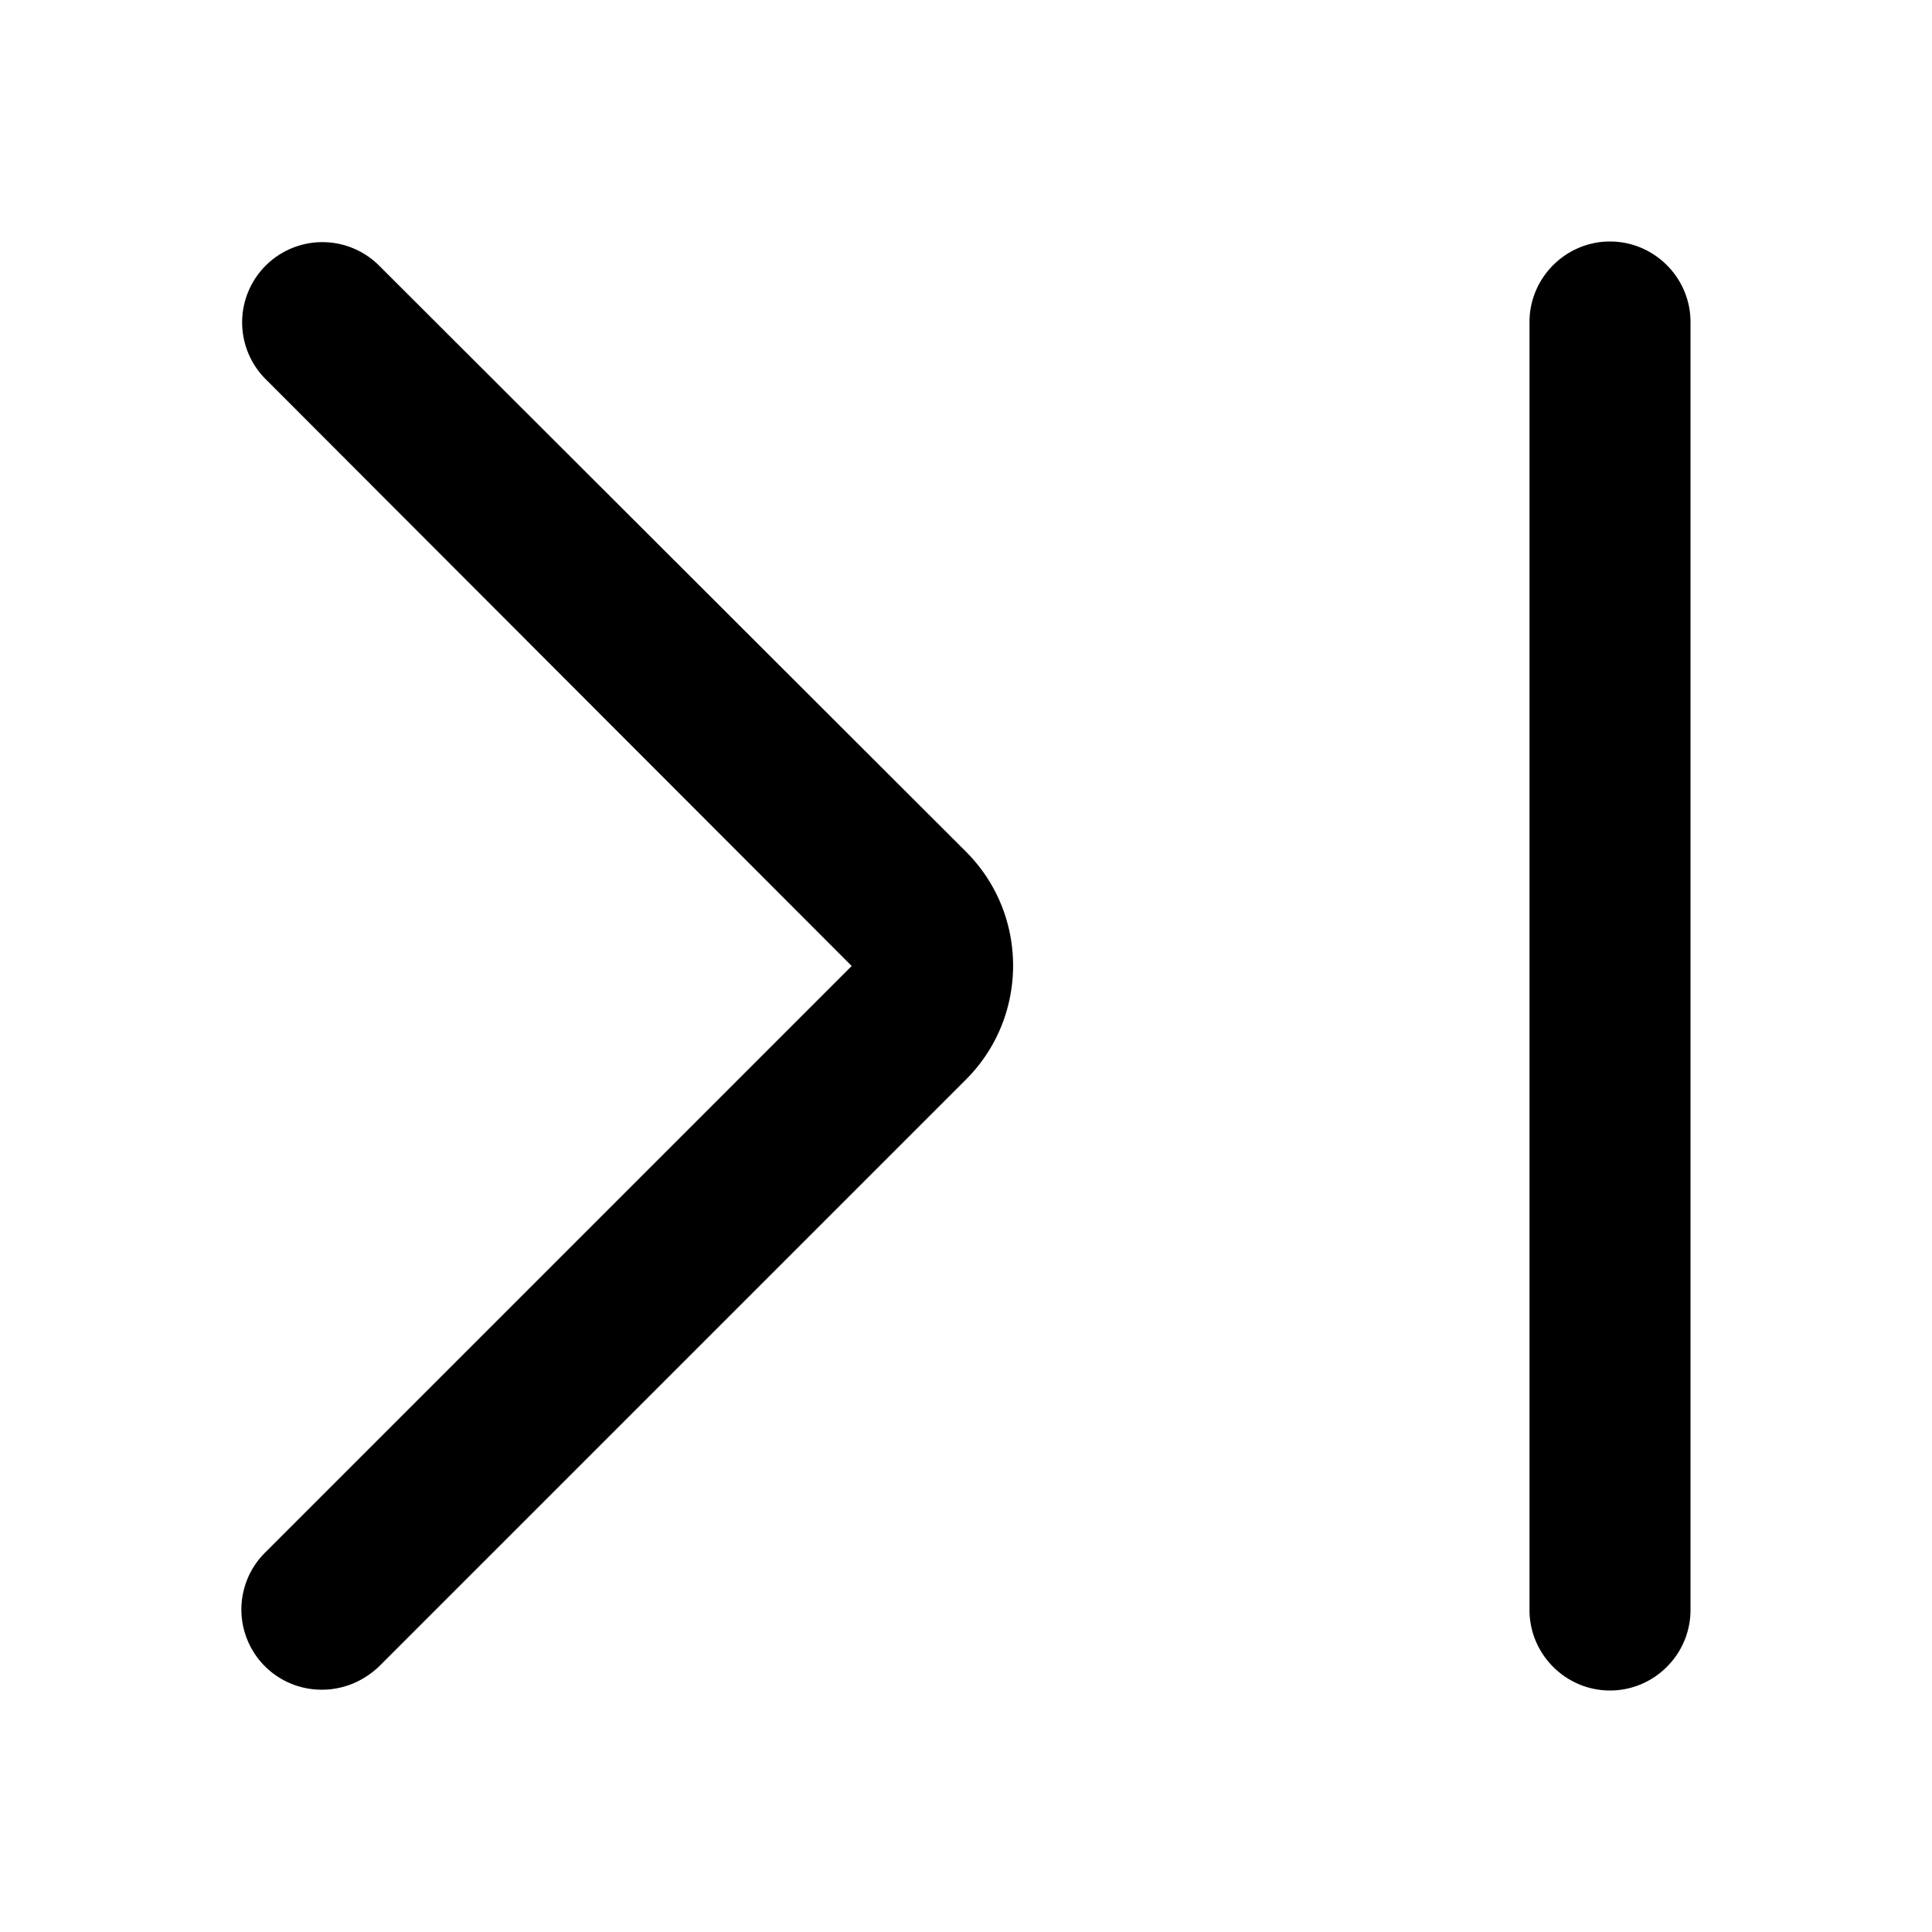 <svg xmlns="http://www.w3.org/2000/svg" width="24" height="24" viewBox="0 0 24 24" fill="currentColor"><path d="M20 21c-.55 0-1-.45-1-1V4c0-.55.45-1 1-1s1 .45 1 1v16c0 .55-.45 1-1 1m-15.29-.3L12 13.41c.78-.78.78-2.05 0-2.83L4.71 3.3A.996.996 0 1 0 3.3 4.71L10.58 12l-7.29 7.29a.996.996 0 0 0 .71 1.7c.26 0 .51-.1.71-.29"/></svg>